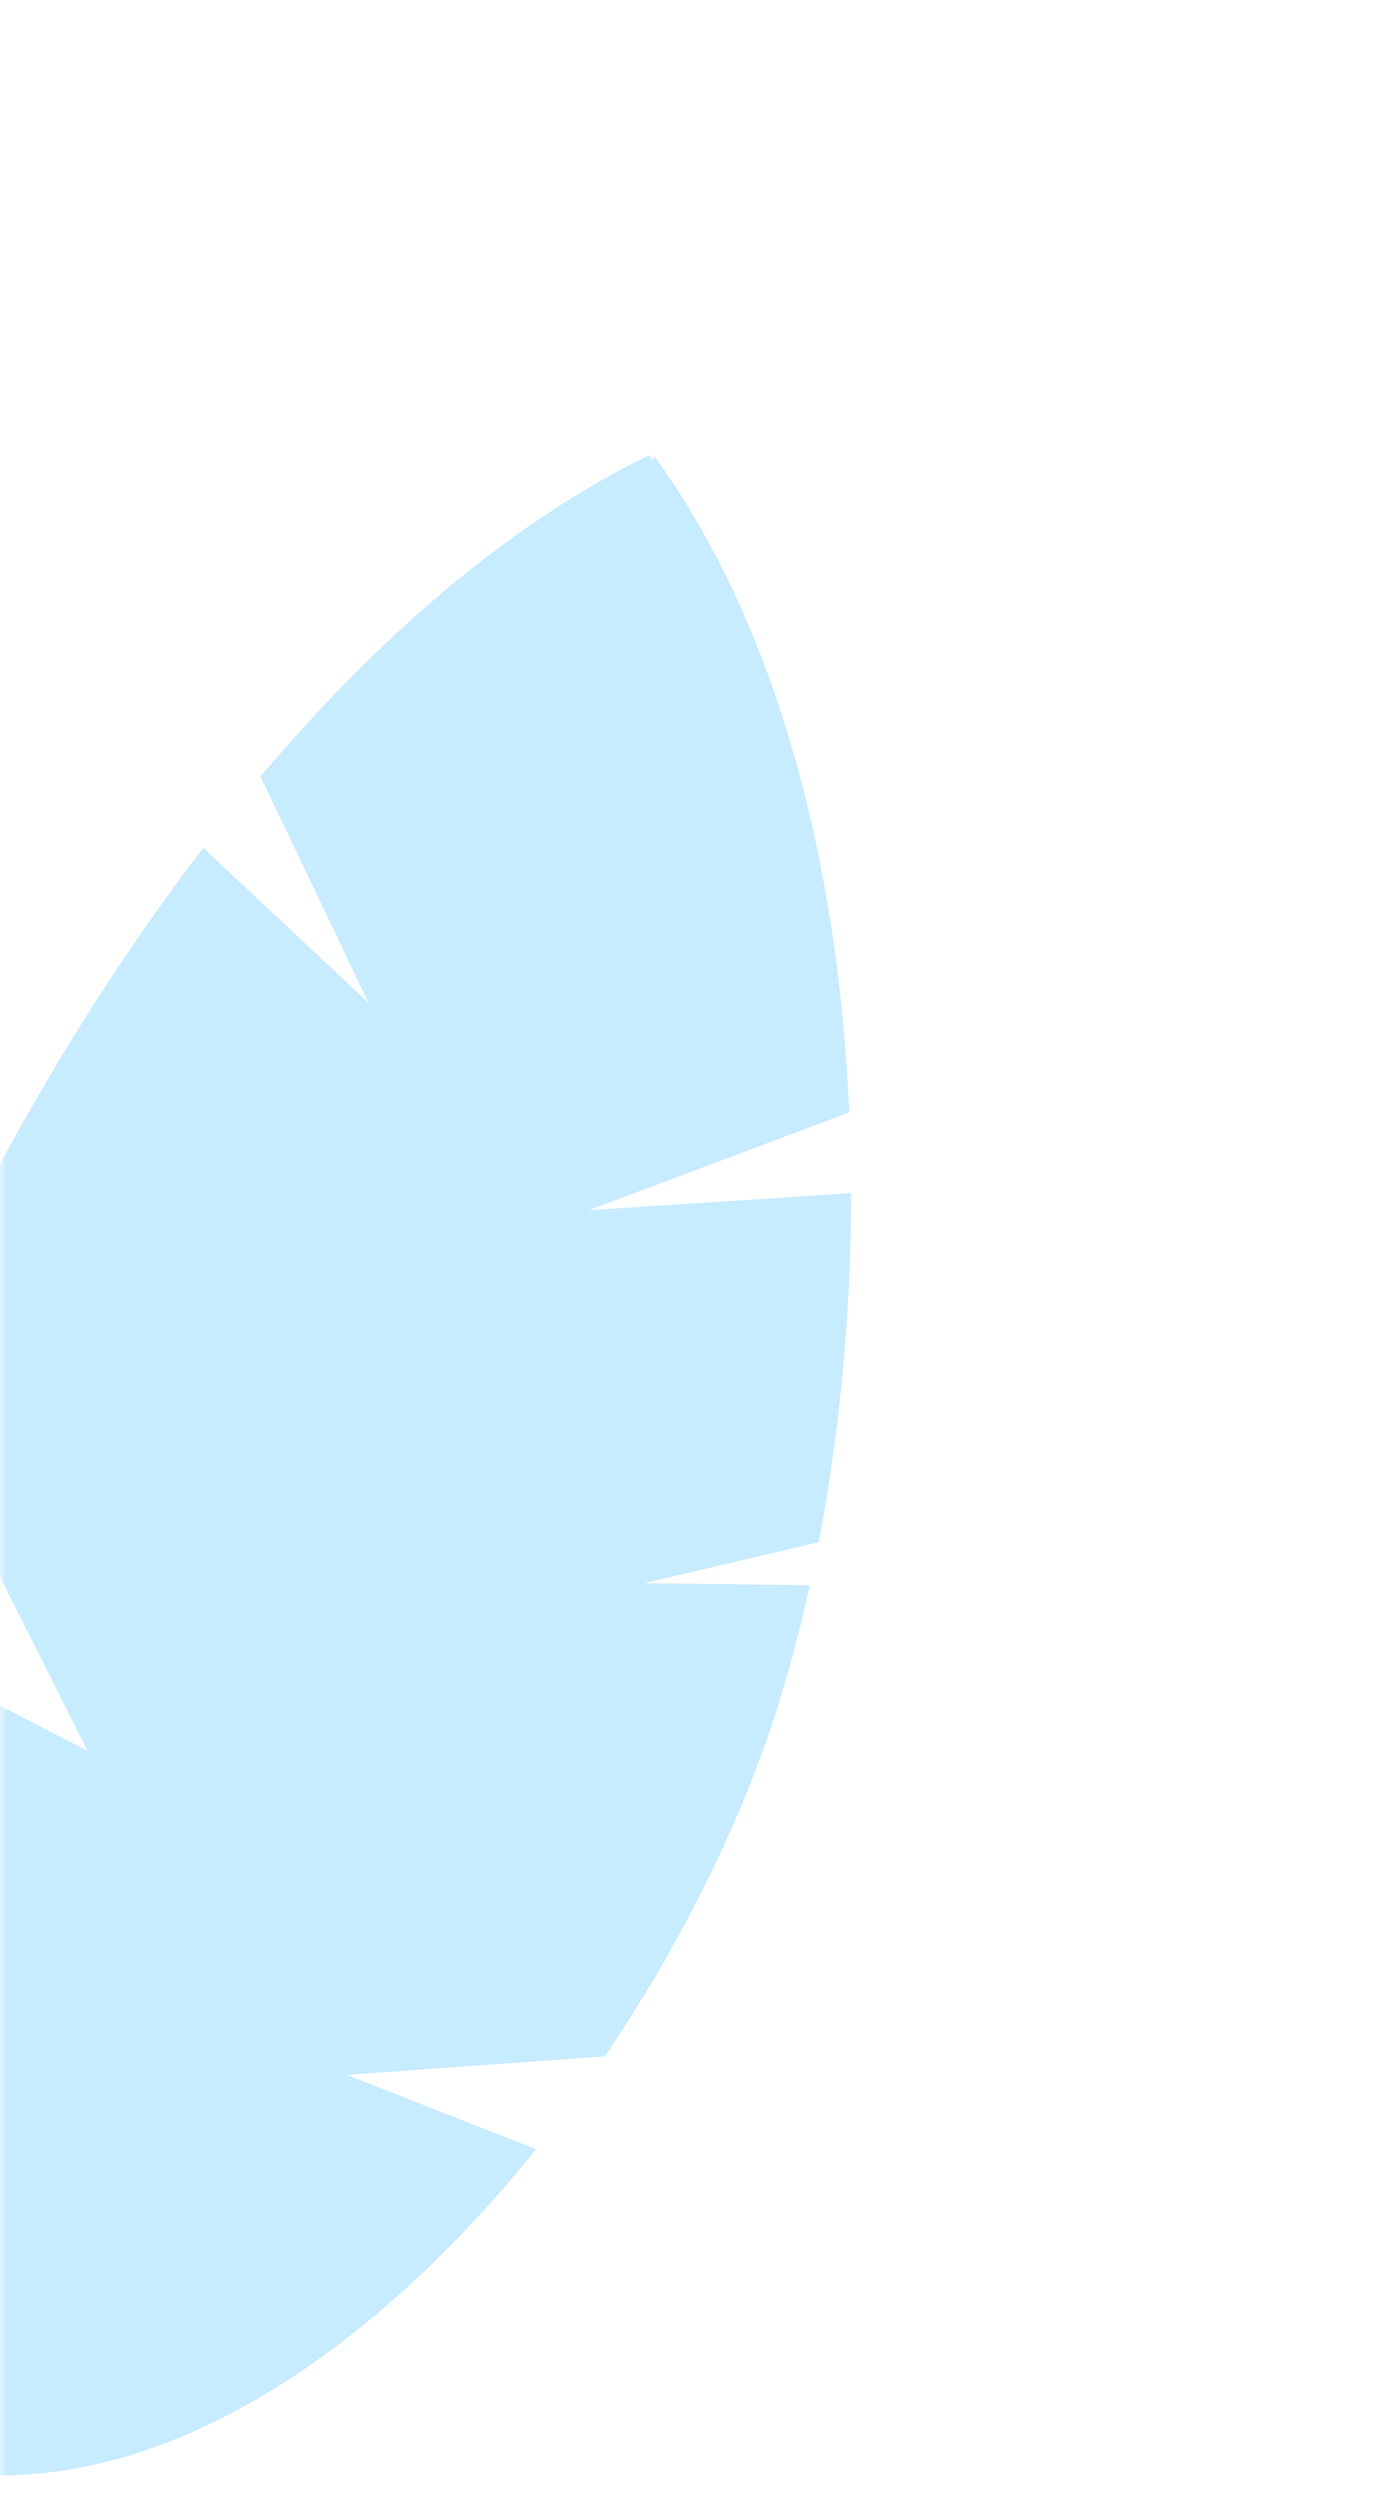 <svg width="99" height="180" viewBox="0 0 99 180" fill="none" xmlns="http://www.w3.org/2000/svg">
<mask id="mask0_381_3429" style="mask-type:alpha" maskUnits="userSpaceOnUse" x="0" y="0" width="99" height="180">
<rect width="99" height="180" fill="#D9D9D9"/>
</mask>
<g mask="url(#mask0_381_3429)">
<path fill-rule="evenodd" clip-rule="evenodd" d="M47.156 33.355C33.466 89.487 9.677 150.787 -2.353 178.633C-2.899 178.587 -3.445 178.525 -3.991 178.447C-16.646 172.783 -17.974 141.811 -13.786 119.325C-13.592 118.282 -13.354 117.183 -13.075 116.033L6.308 126.056L-7.291 99.03C-2.234 86.964 5.3 73.217 14.634 61.04L26.54 72.204L18.758 55.908C27.016 46.119 36.474 37.766 46.728 32.776C46.872 32.968 47.015 33.161 47.156 33.355Z" fill="#C7EBFF"/>
<path fill-rule="evenodd" clip-rule="evenodd" d="M-2.408 178.108C12.455 179.36 27.288 168.797 38.601 154.727L24.955 149.378L43.539 148.045C48.846 140.232 53.046 131.807 55.64 123.959C56.652 120.897 57.548 117.6 58.31 114.127L46.387 113.975L58.947 111.028C60.444 103.203 61.28 94.618 61.278 85.899L42.39 87.128L61.152 80.084C60.393 62.682 56.168 45.292 47.101 32.83C33.41 88.962 9.622 150.262 -2.408 178.108Z" fill="#C7EBFF"/>
</g>
</svg>
